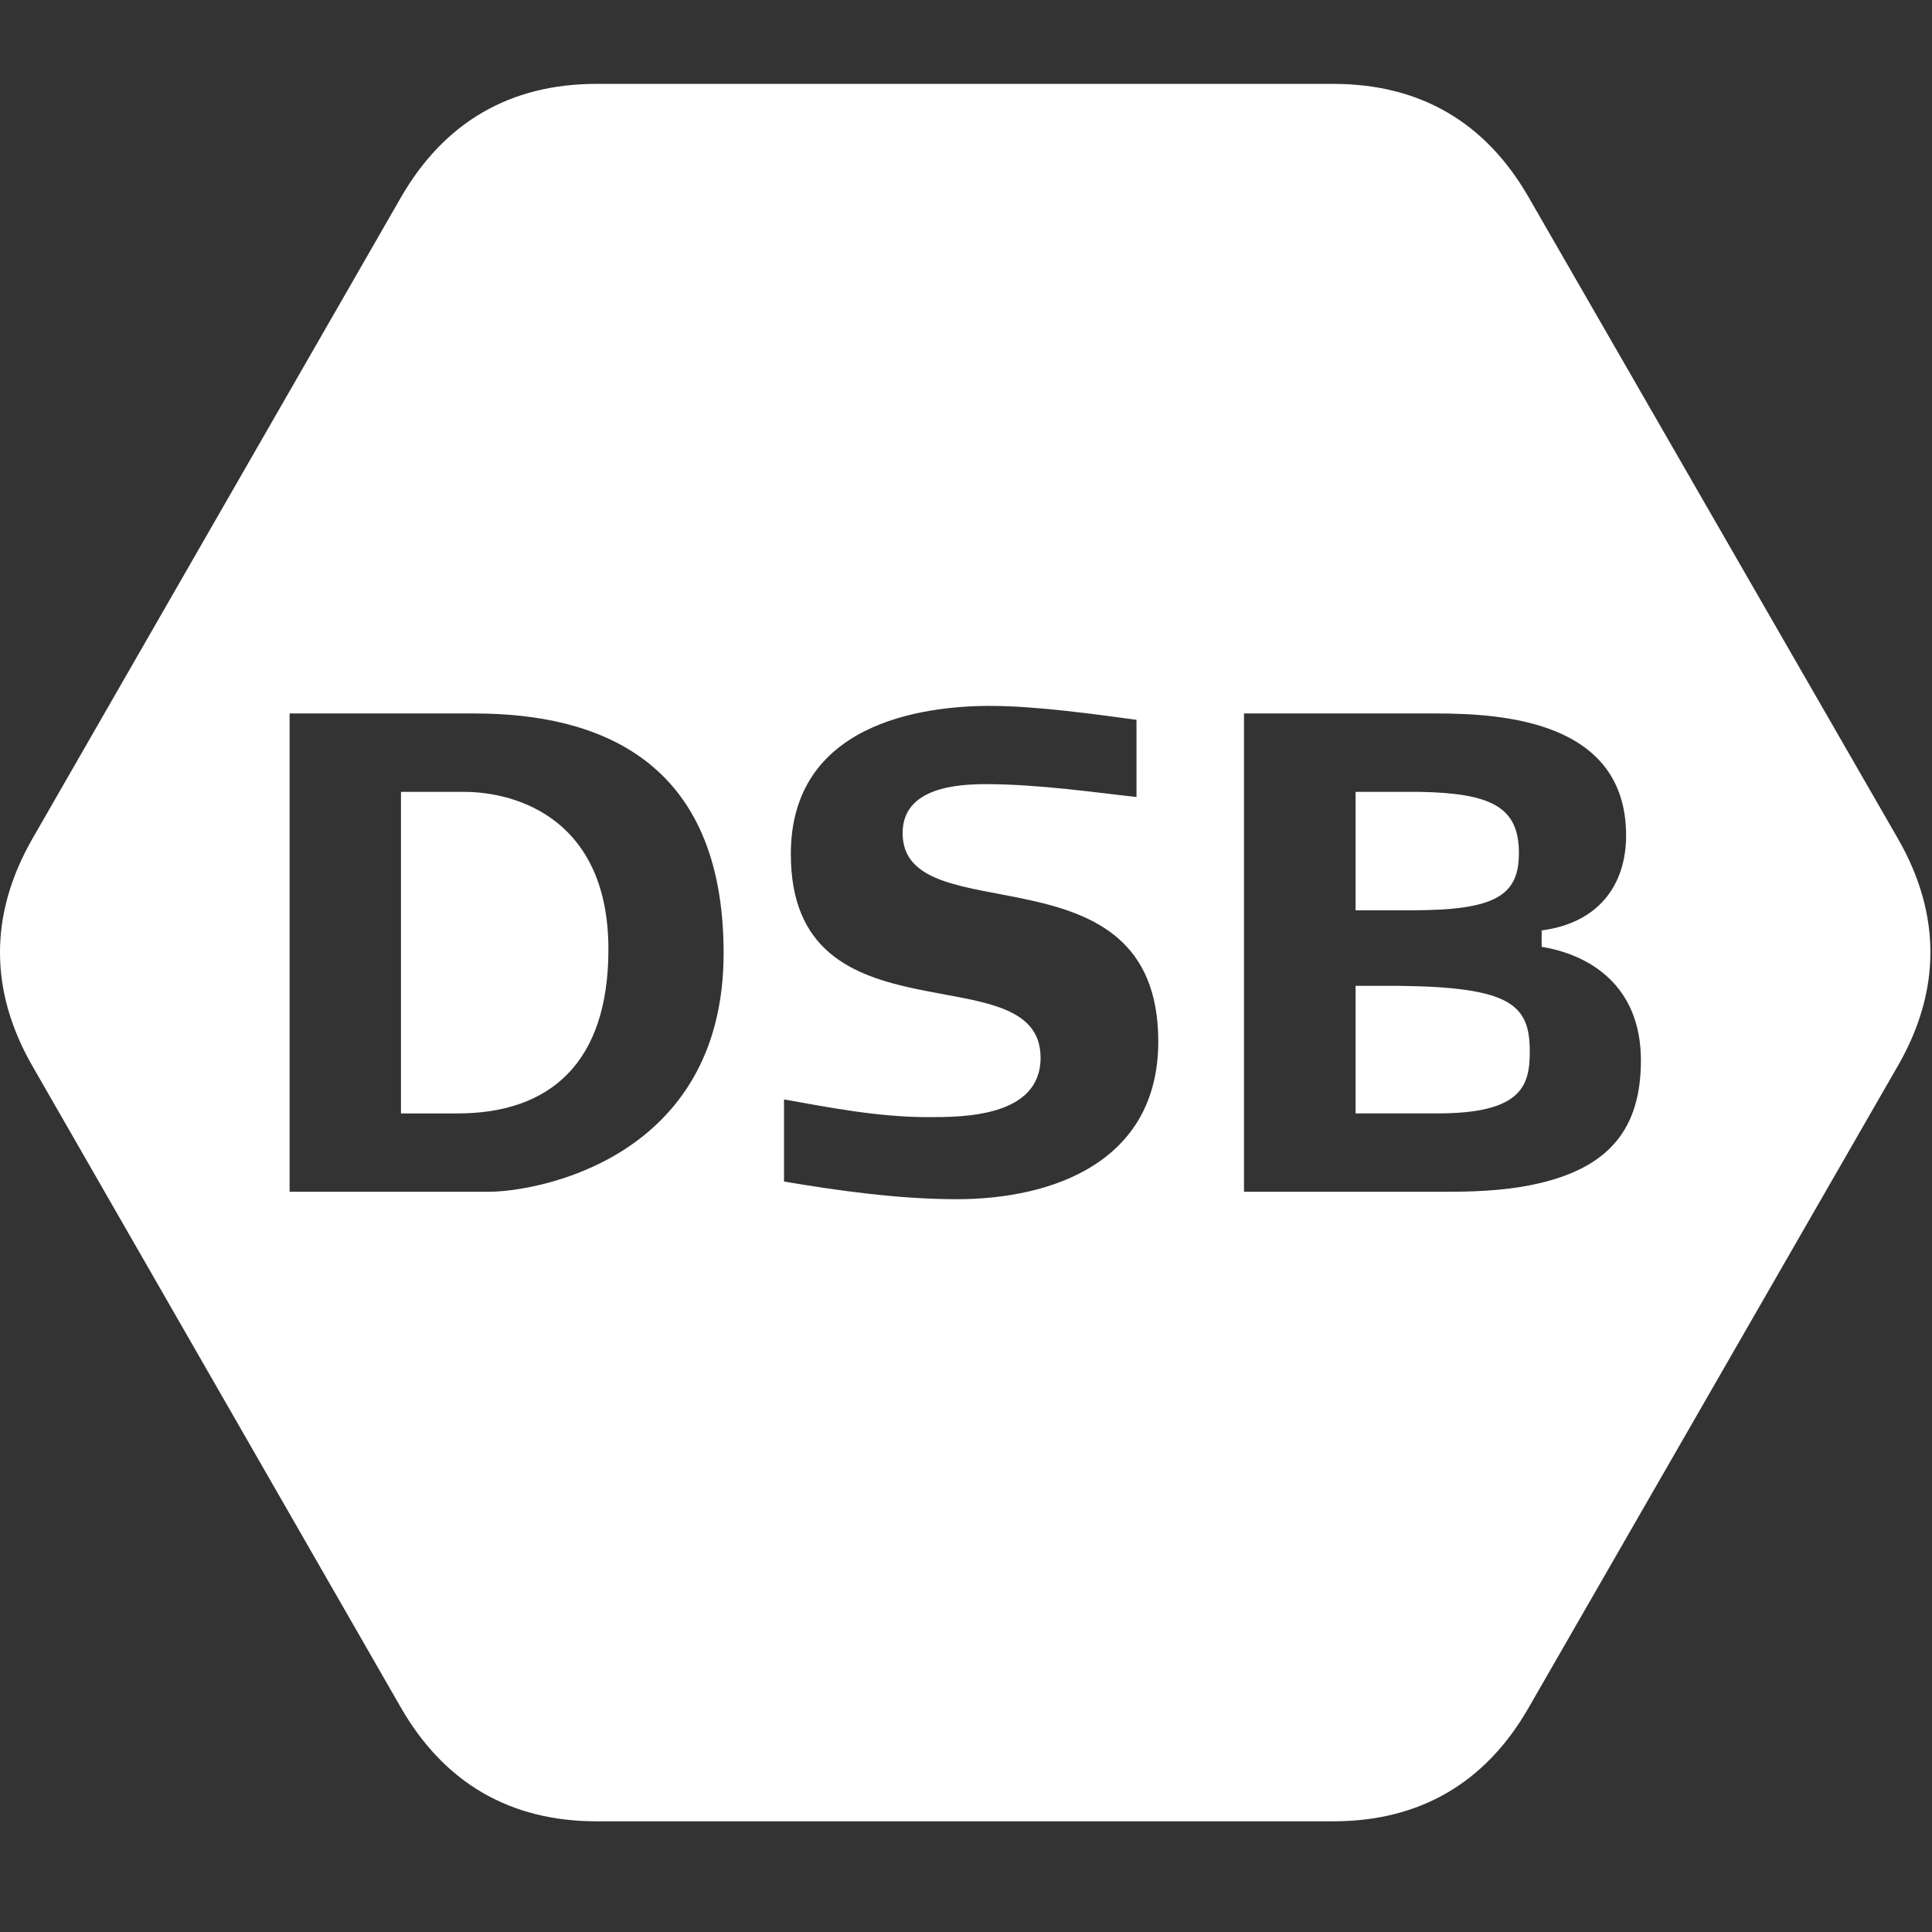 <?xml version="1.0" encoding="UTF-8" standalone="no"?>
<svg
   xmlns:svg="http://www.w3.org/2000/svg"
   xmlns="http://www.w3.org/2000/svg"
   xmlns:sodipodi="http://sodipodi.sourceforge.net/DTD/sodipodi-0.dtd"
   xmlns:inkscape="http://www.inkscape.org/namespaces/inkscape"
   viewBox="0 0 48 48"
   height="48"
   width="48"
   xml:space="preserve"
   id="svg2"
   version="1.1"
   sodipodi:docname="dsb.svg"
   inkscape:version="0.92.4 5da689c313, 2019-01-14"><rect x="0" y="0" width="48" height="48" fill="#333333" stroke="none"/><sodipodi:namedview
     pagecolor="#ffffff"
     bordercolor="#666666"
     borderopacity="1"
     objecttolerance="10"
     gridtolerance="10"
     guidetolerance="10"
     inkscape:pageopacity="0"
     inkscape:pageshadow="2"
     inkscape:window-width="1260"
     inkscape:window-height="1001"
     id="namedview64"
     showgrid="false"
     inkscape:pagecheckerboard="true"
     inkscape:zoom="16"
     inkscape:cx="29.466626"
     inkscape:cy="19.631882"
     inkscape:window-x="10"
     inkscape:window-y="13"
     inkscape:window-maximized="1"
     inkscape:current-layer="svg2" /><defs
     id="defs6" /><path
     style="fill:#ffffff;fill-opacity:1;fill-rule:nonzero;stroke:none;stroke-width:0.019"
     d="m 14.822,2.084 c -2.139,0 -3.777,0.942 -4.859,2.817 L 0.8,20.847 c -1.072,1.878 -1.063,3.775 0.003,5.634 l 9.159,15.947 c 1.082,1.877 2.721,2.822 4.859,2.822 h 18.303 c 2.14,0 3.778,-0.945 4.854,-2.822 l 9.174,-15.947 c 1.071,-1.859 1.082,-3.756 0.008,-5.634 L 37.979,4.901 c -1.076,-1.876 -2.714,-2.817 -4.854,-2.817 z m 9.79,15.454 c 1.145,0 2.667,0.217 3.624,0.346 v 1.917 c -0.906,-0.097 -2.432,-0.319 -3.723,-0.319 -0.696,0 -2.088,0.067 -2.088,1.216 0,2.542 6.352,0.182 6.352,5.177 0,2.978 -2.603,3.919 -5.009,3.919 -1.465,0 -2.987,-0.22 -4.289,-0.439 v -2.04 c 1.08,0.19 2.307,0.44 3.595,0.44 0.841,0 2.779,-4e-5 2.779,-1.475 0,-2.66 -6.205,-0.219 -6.205,-5.059 0,-3.243 3.249,-3.684 4.963,-3.684 z m -17.417,0.188 h 4.594 c 3.054,0 6.189,1.132 6.189,5.954 0,5.08 -4.586,5.929 -5.843,5.929 H 7.195 Z m 23.712,0 h 4.766 c 1.669,0 4.727,0.188 4.727,3.032 0,1.208 -0.664,2.17 -2.098,2.358 v 0.408 c 1.16,0.186 2.466,0.94 2.466,2.821 0,1.694 -0.787,2.635 -2.488,3.044 -0.64,0.156 -1.382,0.22 -2.289,0.22 h -5.084 z m -20.945,1.947 v 7.99 h 1.407 c 2.295,0 3.747,-1.257 3.747,-4.075 0,-3.171 -2.194,-3.915 -3.599,-3.915 z m 23.717,0 v 2.943 h 1.403 c 2.089,0 2.655,-0.375 2.655,-1.425 0,-1.145 -0.69,-1.487 -2.486,-1.518 z m 0,4.82 v 3.169 h 2.036 c 2.093,0 2.292,-0.688 2.292,-1.536 0,-1.163 -0.469,-1.601 -3.246,-1.633 z"
     id="path14"
     inkscape:connector-curvature="0" /></svg>
